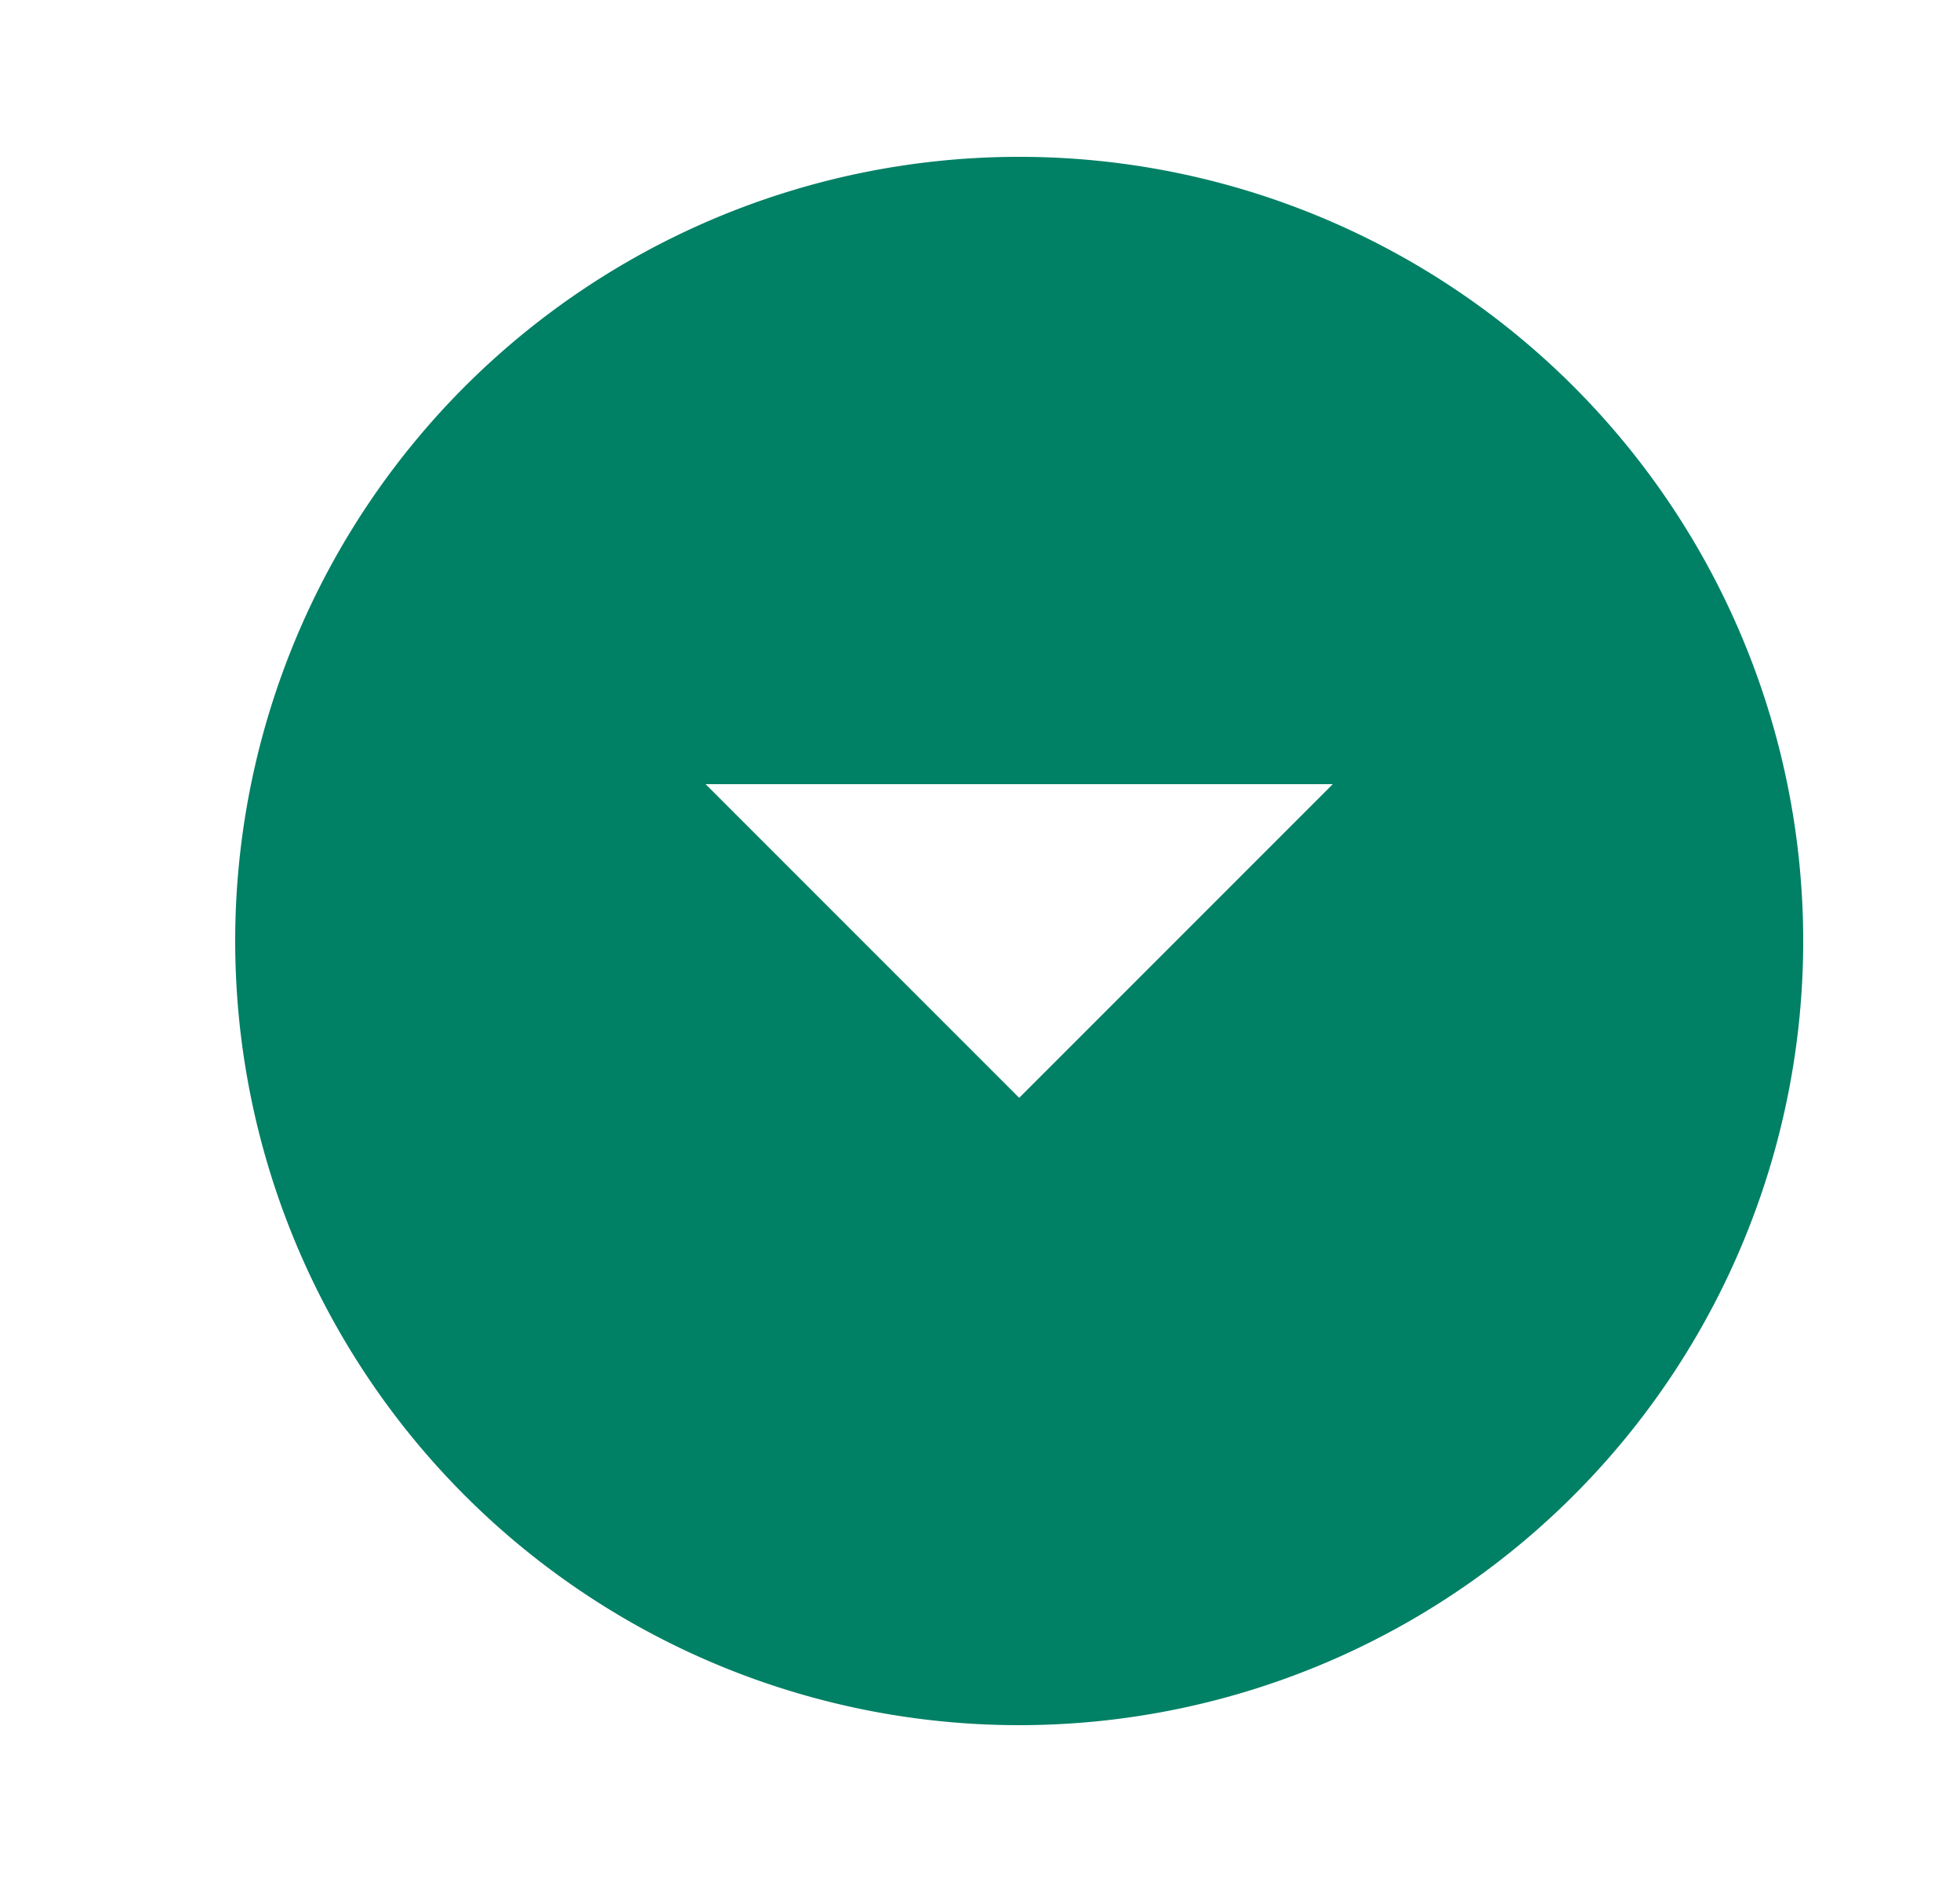 <svg xmlns="http://www.w3.org/2000/svg" width="25" height="24" viewBox="0 0 25 24"><defs><style>.a{fill:none;}.b{fill:#008065;}</style></defs><path class="a" d="M0,0H24V24H0Z"/><g transform="translate(1 0)"><path class="a" d="M0,0H24V24H0Z"/><path class="b" d="M12,2A10,10,0,1,0,22,12,10,10,0,0,0,12,2Zm0,12L8,10h8Z"/></g></svg>